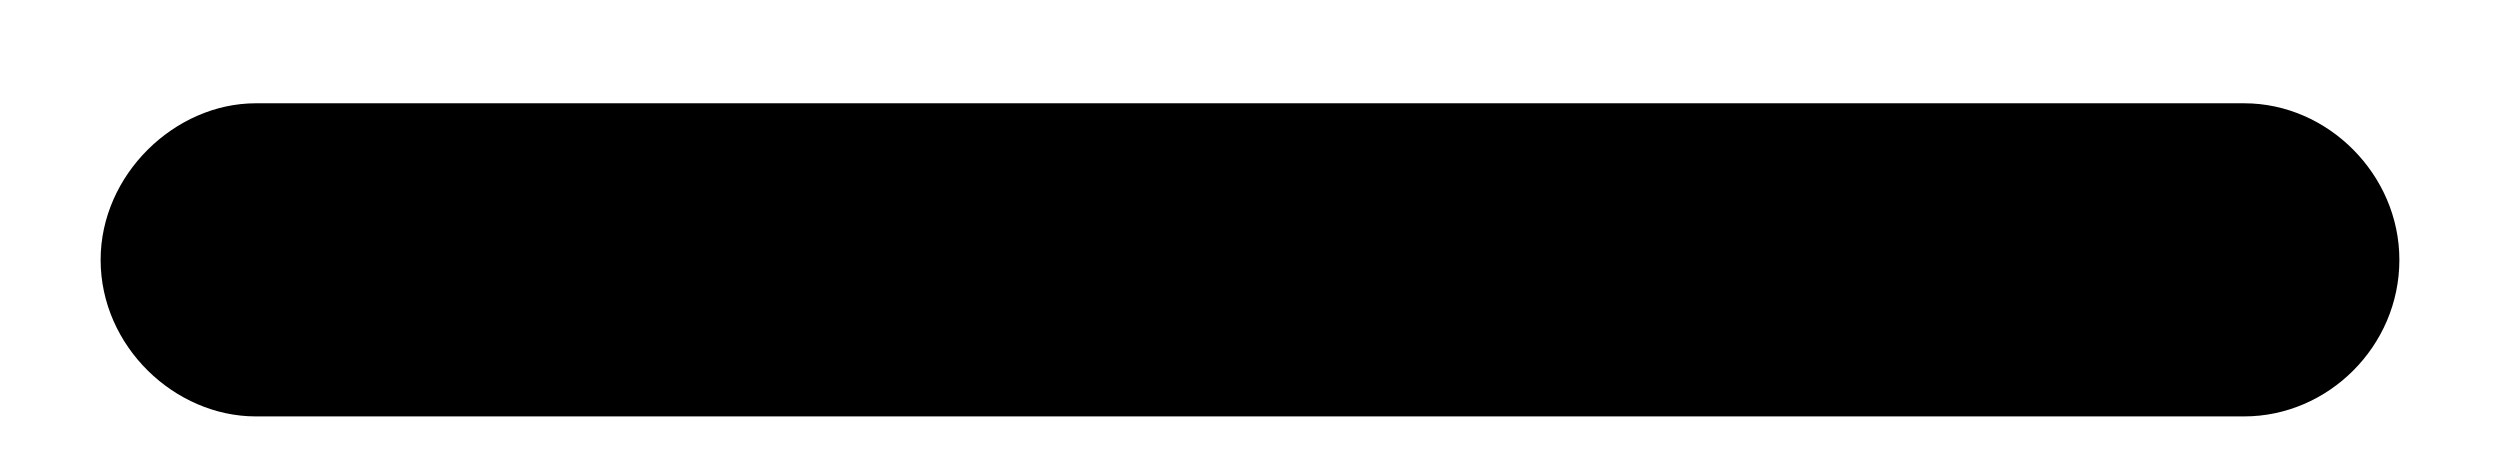 <svg width="16" height="3" viewBox="0 0 16 3"
    xmlns="http://www.w3.org/2000/svg">
    <path d="M1.637 2.665H14.363C14.899 2.665 15.356 2.217 15.356 1.663C15.356 1.118 14.899 0.661 14.363 0.661H1.637C1.118 0.661 0.644 1.118 0.644 1.663C0.644 2.217 1.118 2.665 1.637 2.665Z" fill="currentColor"/>
</svg>
